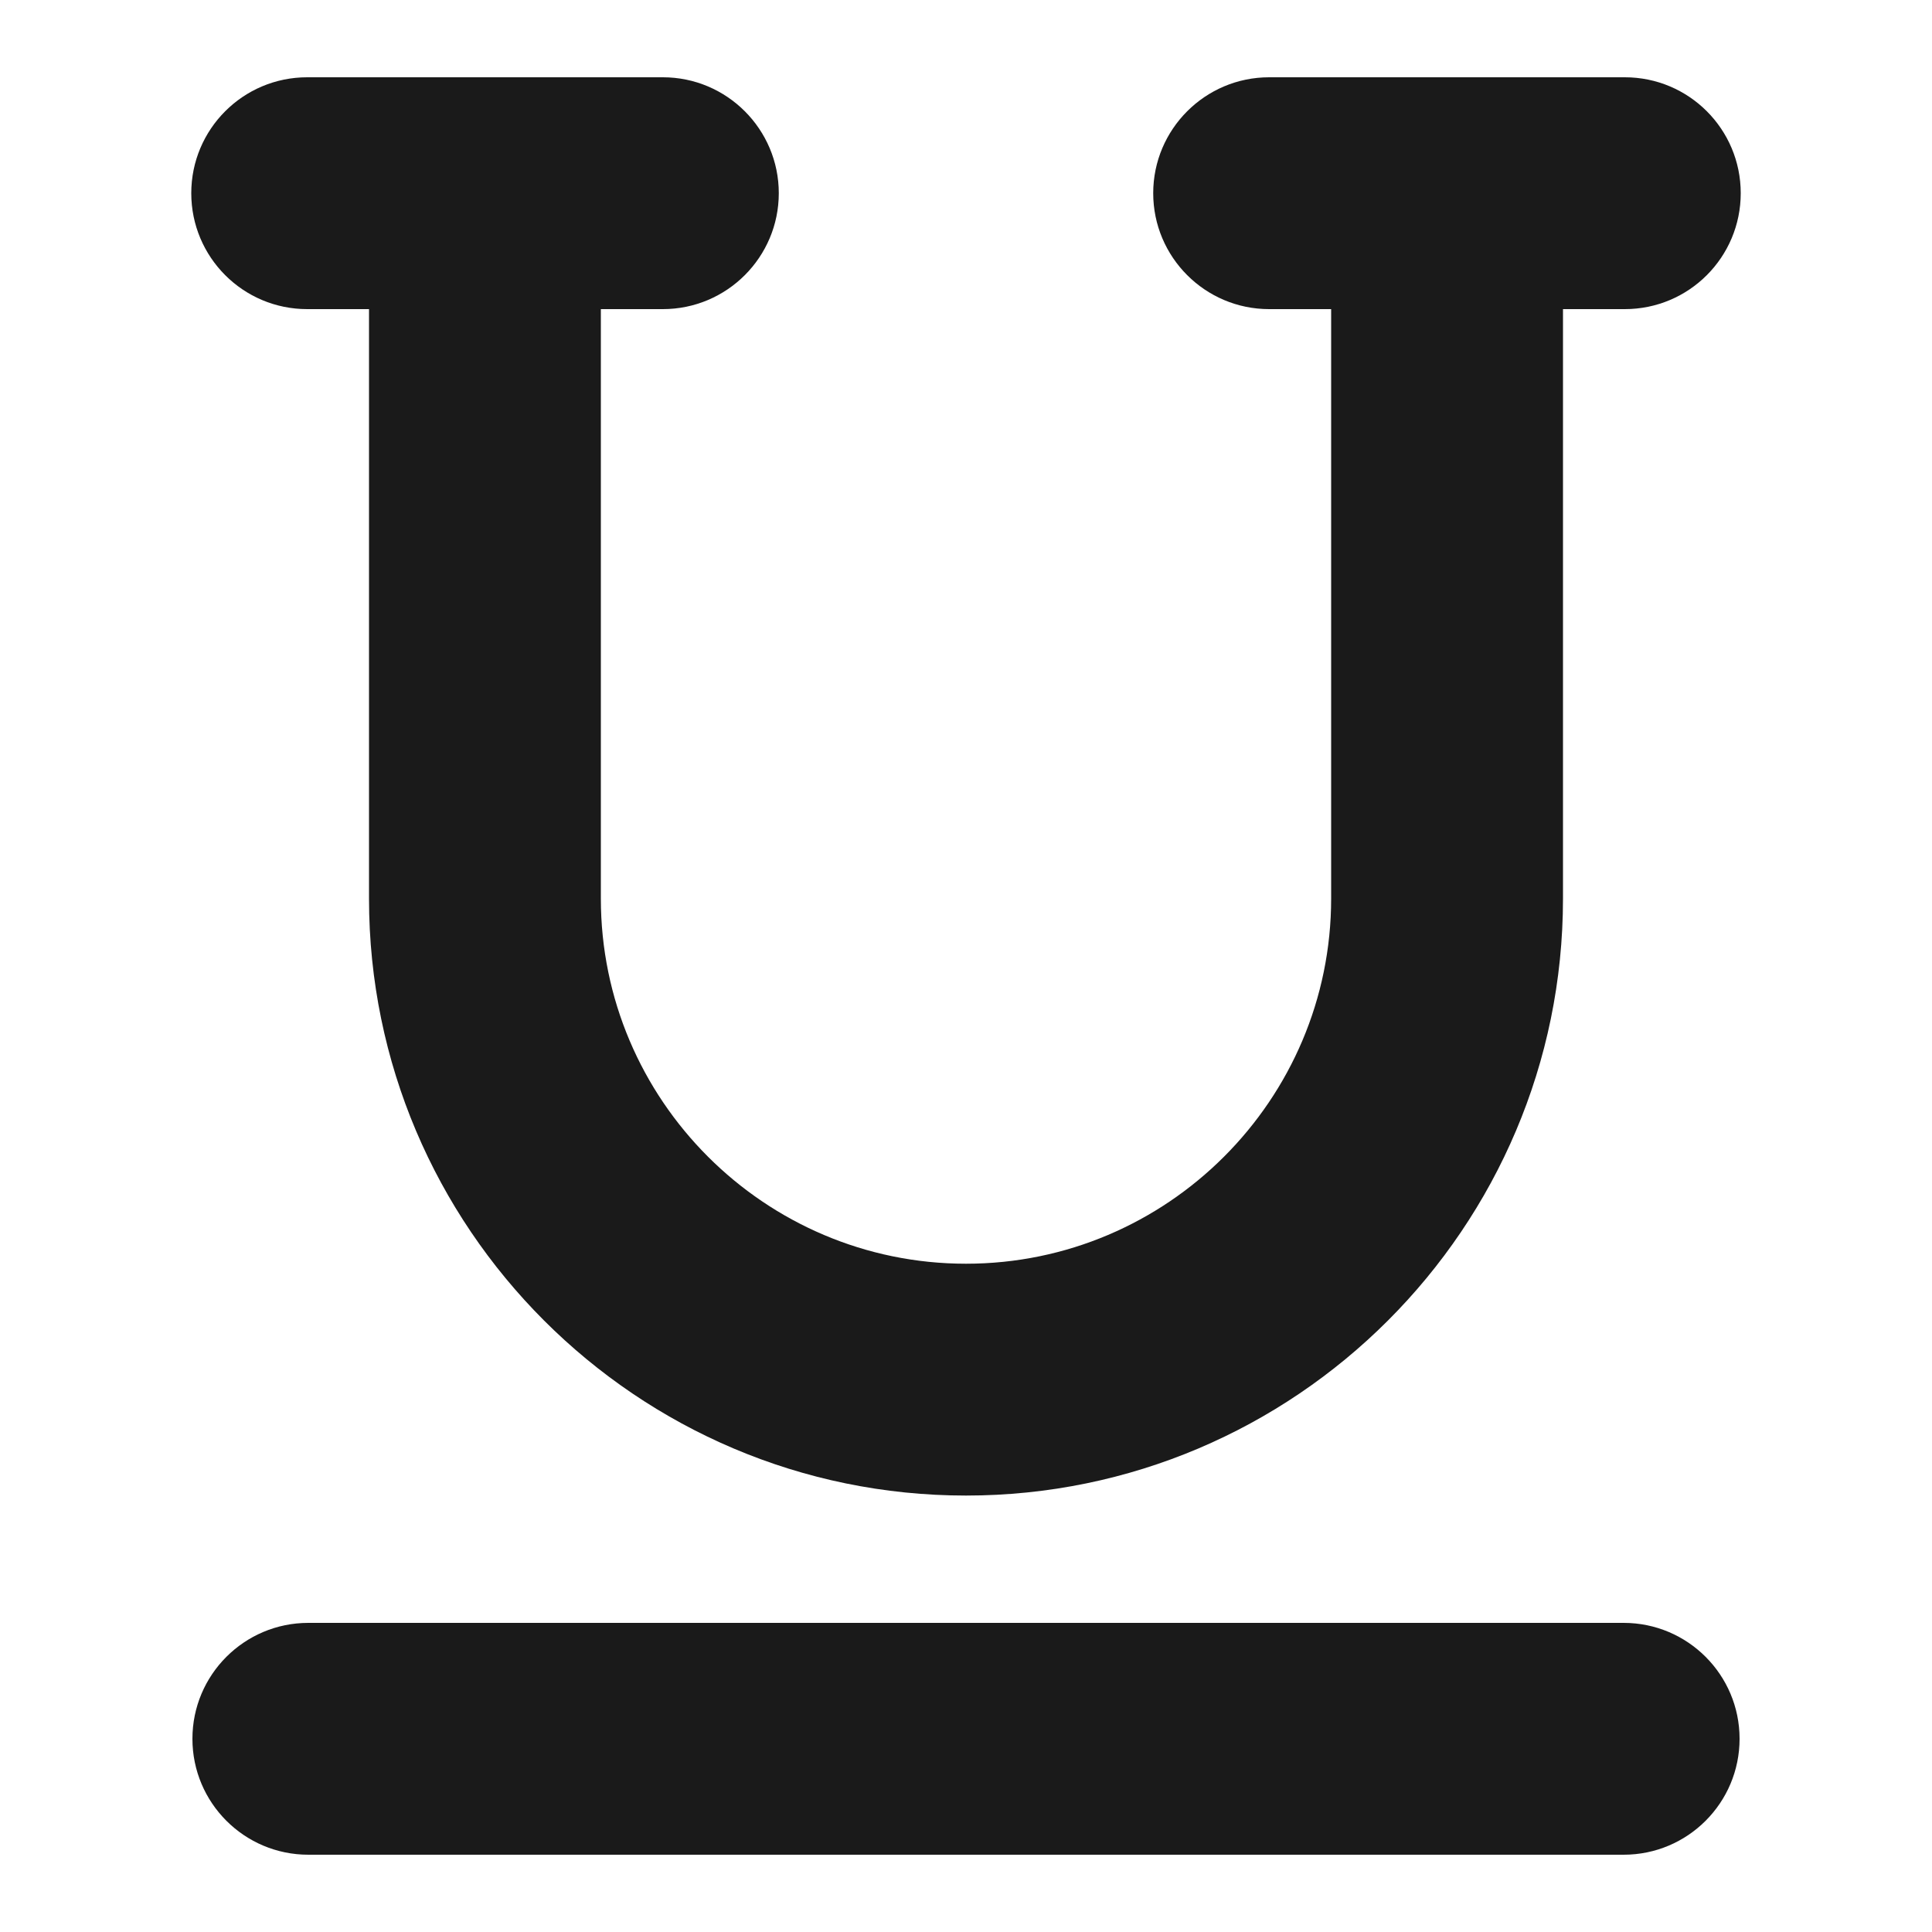 <svg height='100px' width='100px'  fill="#1A1A1A" xmlns="http://www.w3.org/2000/svg" xmlns:xlink="http://www.w3.org/1999/xlink" version="1.1" x="0px" y="0px" viewBox="0 0 100 100" enable-background="new 0 0 100 100" xml:space="preserve"><g><g><path d="M90.1,10c0,3.31-2.68,6-6,6h-3.2v30.51c0,17.04-13.86,30.9-30.9,30.9s-30.9-13.86-30.9-30.9V16h-3.2c-3.32,0-6-2.69-6-6    s2.68-6,6-6h18.41c3.31,0,6,2.69,6,6s-2.69,6-6,6H31.1v30.51c0,10.42,8.48,18.9,18.9,18.9s18.9-8.48,18.9-18.9V16h-3.21    c-3.31,0-6-2.69-6-6s2.69-6,6-6H84.1C87.42,4,90.1,6.69,90.1,10z"></path></g></g><g><path d="M84.04,96H15.96c-3.313,0-6-2.687-6-6s2.687-6,6-6h68.08c3.313,0,6,2.687,6,6S87.354,96,84.04,96z"></path></g></svg>